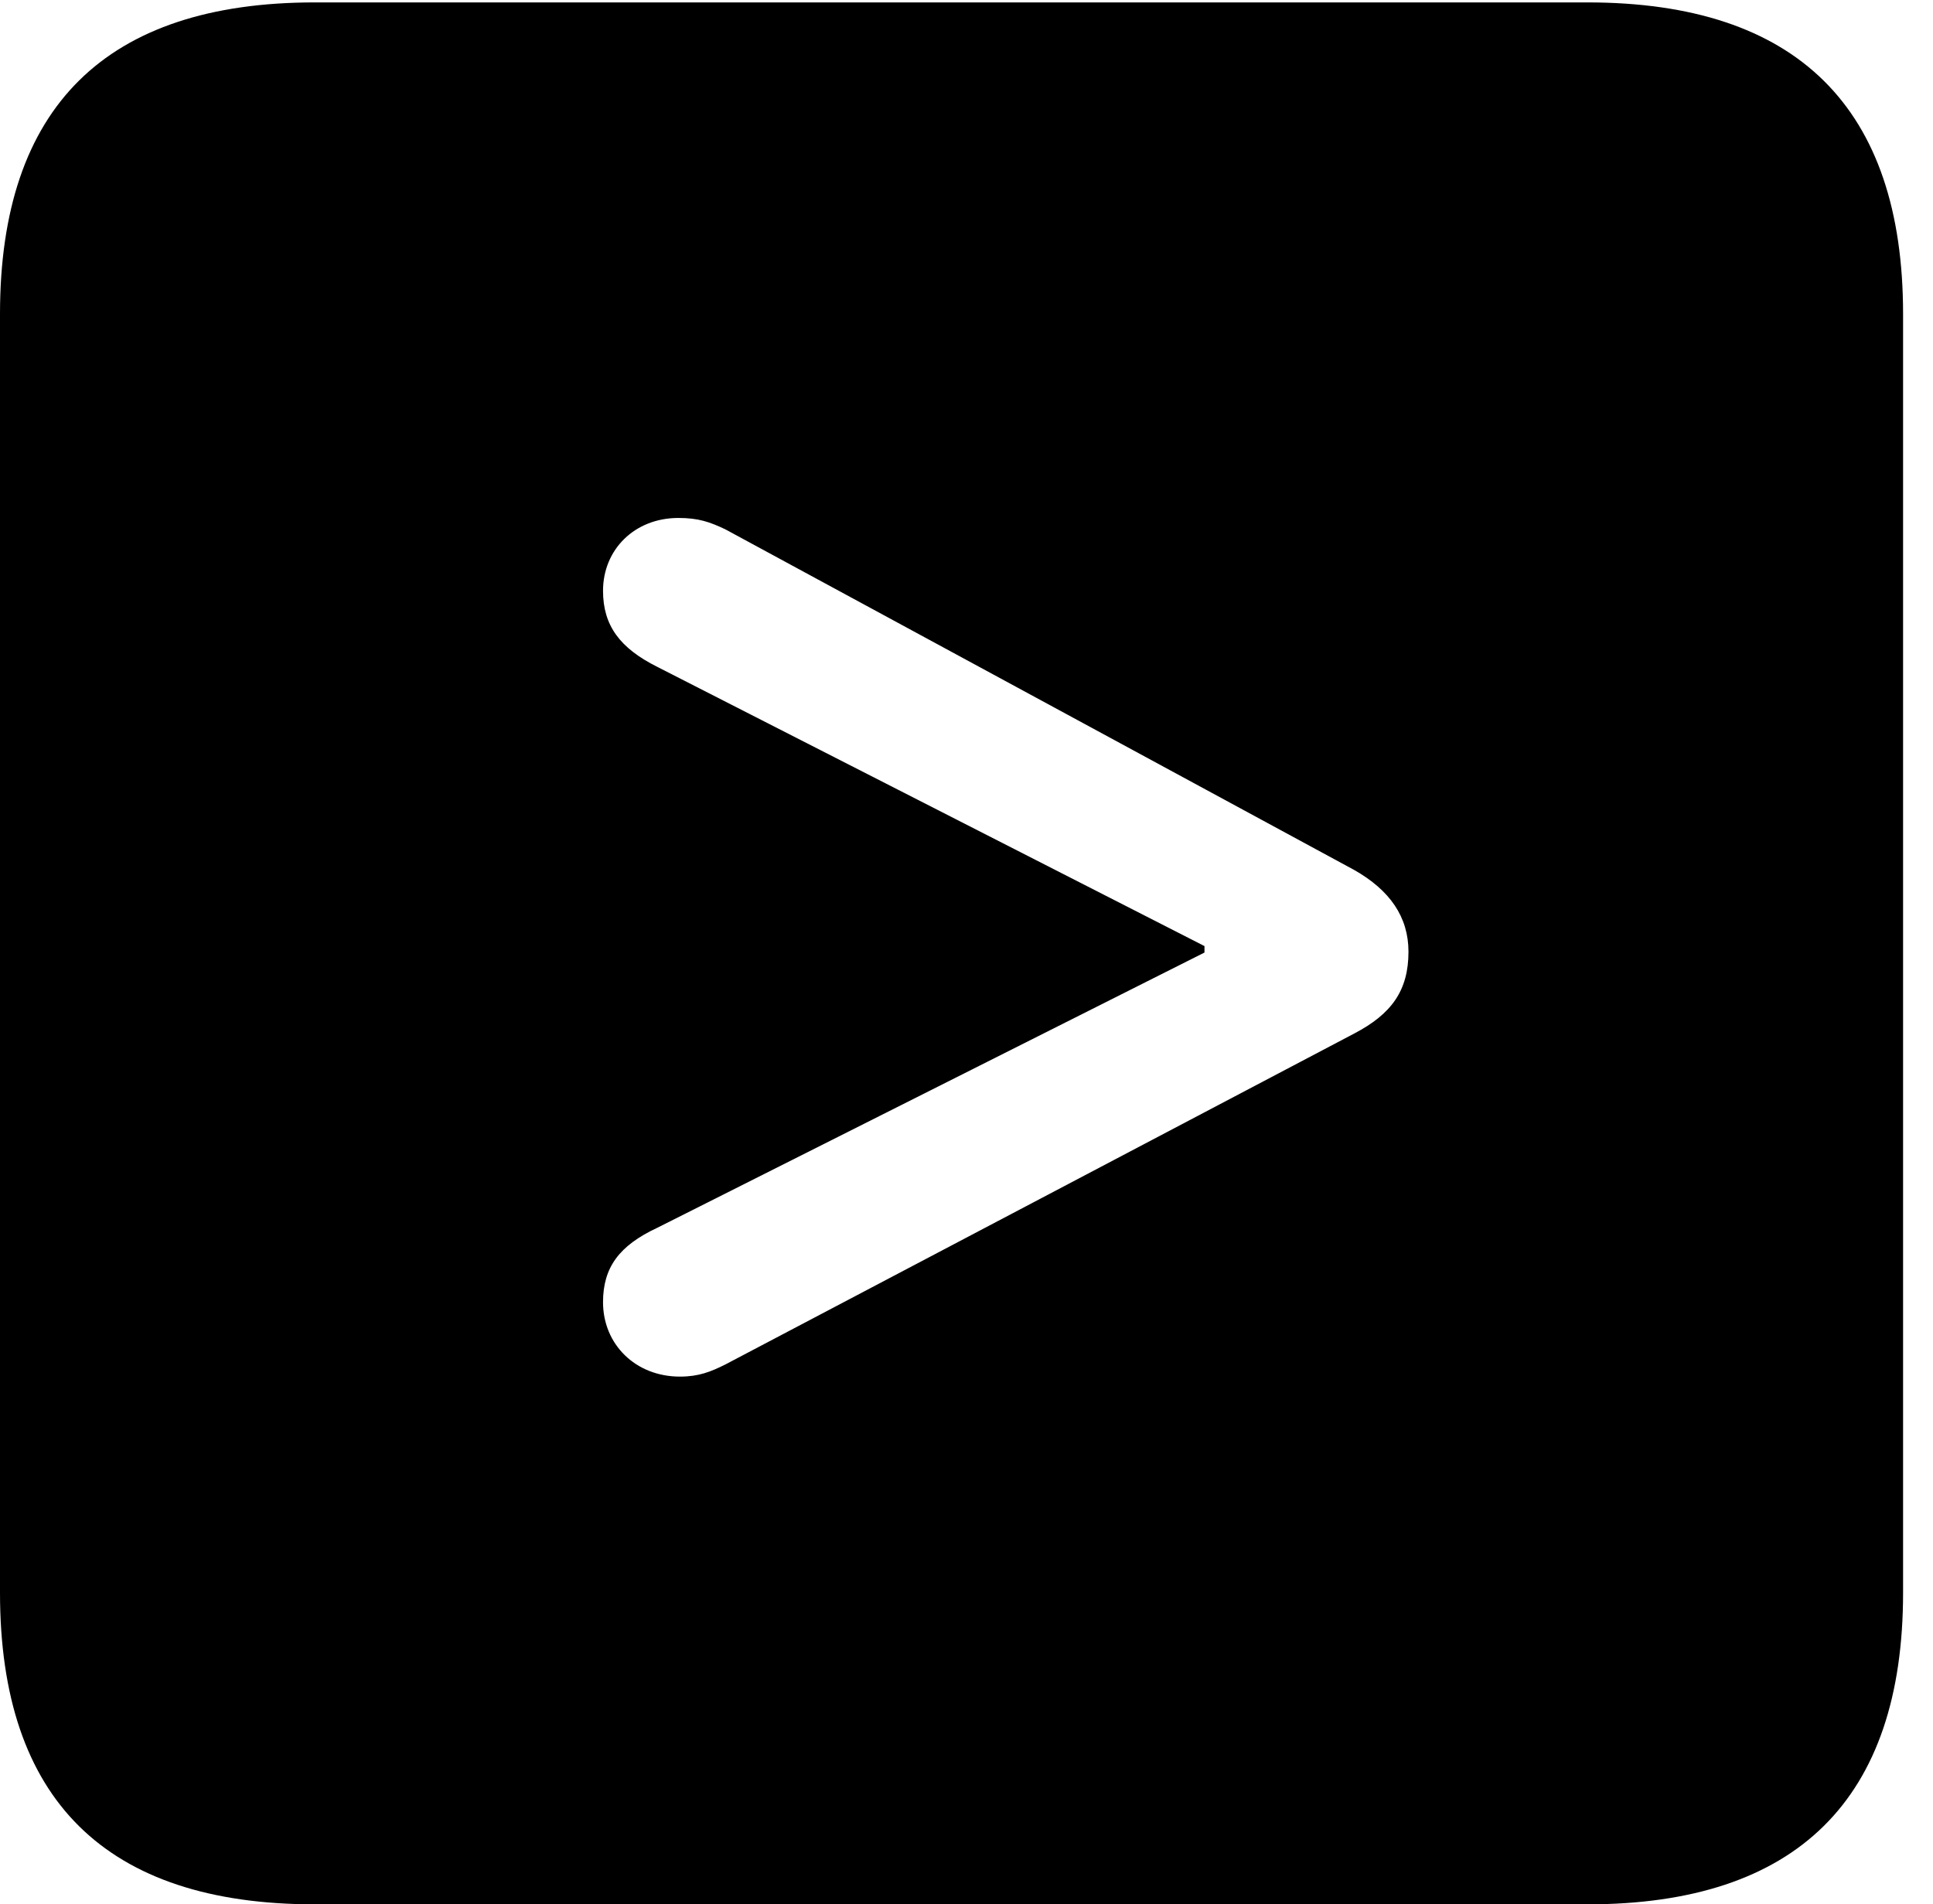<svg version="1.1" xmlns="http://www.w3.org/2000/svg" xmlns:xlink="http://www.w3.org/1999/xlink" width="23.32" height="22.979" viewBox="0 0 23.32 22.979">
 <g>
  <rect height="22.979" opacity="0" width="23.32" x="0" y="0"/>
  <path d="M22.959 3.789L22.959 19.219C22.959 21.709 21.68 22.979 19.15 22.979L3.799 22.979C1.279 22.979 0 21.719 0 19.219L0 3.789C0 1.289 1.279 0.029 3.799 0.029L19.15 0.029C21.68 0.029 22.959 1.299 22.959 3.789ZM7.275 7.129C7.275 7.549 7.48 7.822 7.93 8.047L14.531 11.416L14.531 11.494L7.93 14.815C7.471 15.029 7.275 15.293 7.275 15.713C7.275 16.221 7.666 16.611 8.203 16.611C8.428 16.611 8.574 16.553 8.75 16.465L16.338 12.471C16.787 12.236 16.992 11.953 16.992 11.484C16.992 11.065 16.768 10.742 16.338 10.498L8.75 6.387C8.564 6.299 8.428 6.25 8.184 6.25C7.656 6.25 7.275 6.631 7.275 7.129Z" fill="currentColor"/>
 </g>
</svg>
